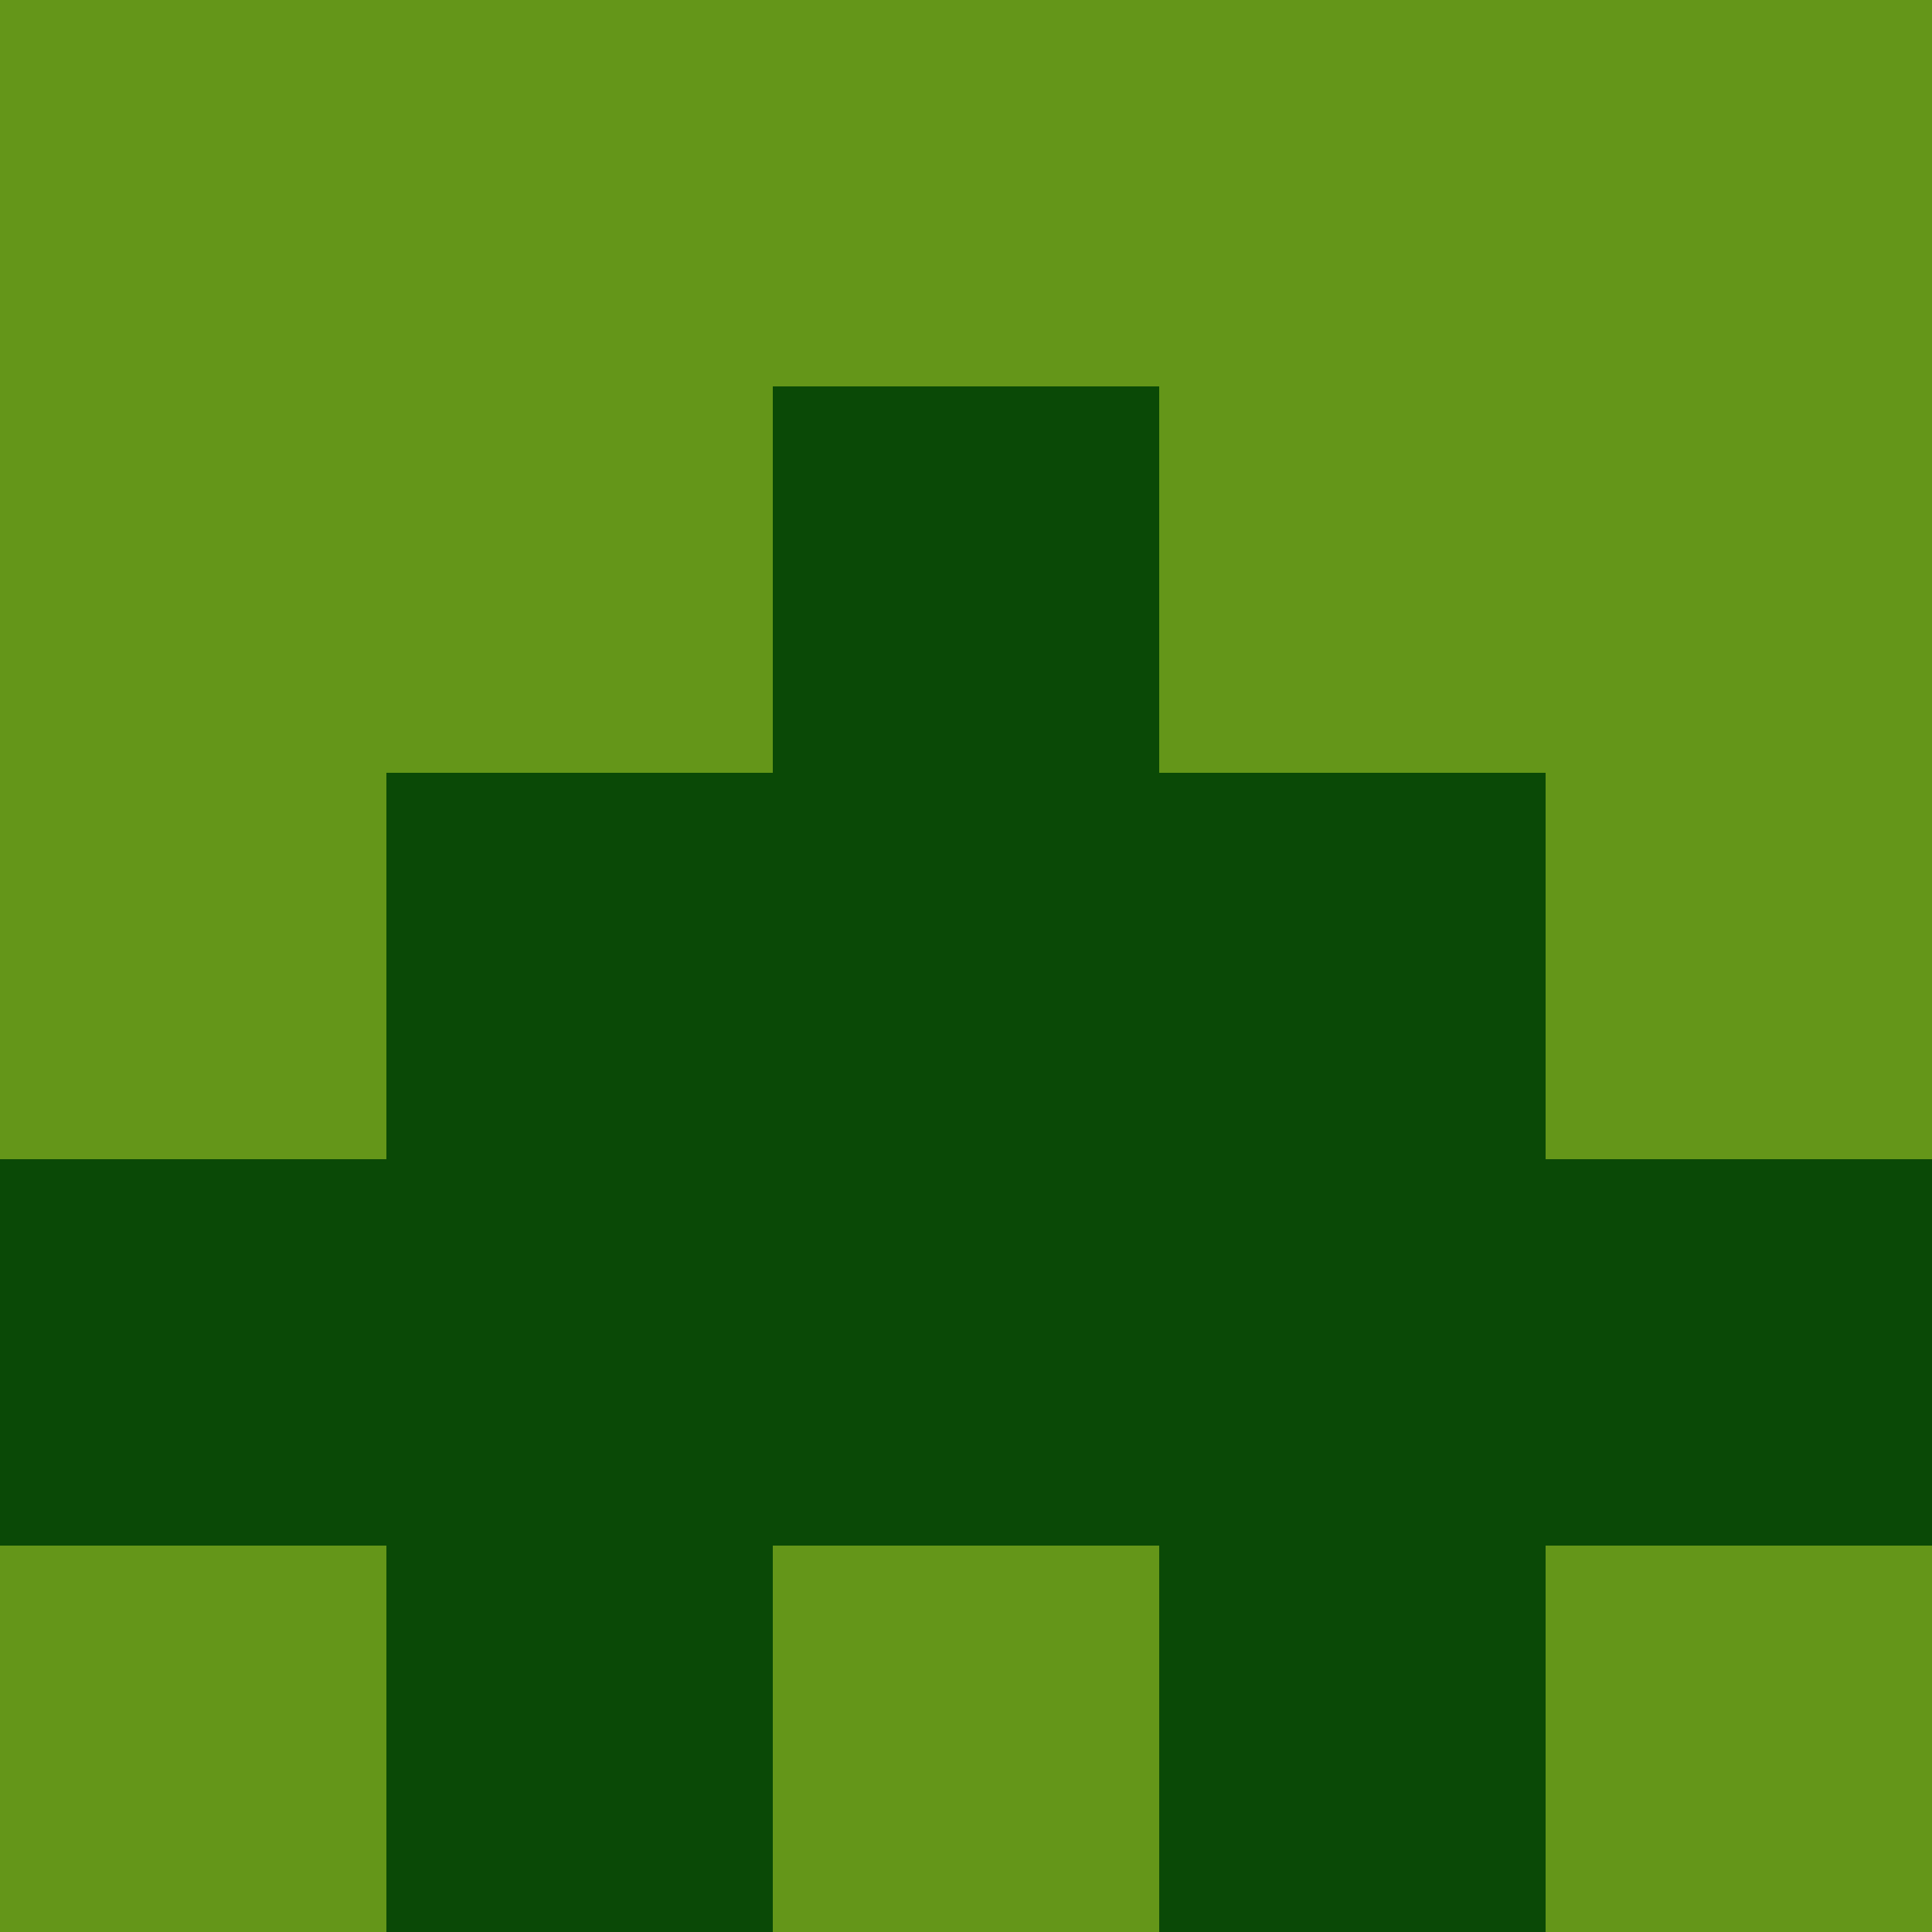 <svg xmlns="http://www.w3.org/2000/svg" viewBox="0 0 5 5" height="100" width="100">
                        <rect x="0" y="0" height="1" width="1" fill="#649619"/>
                    <rect x="4" y="0" height="1" width="1" fill="#649619"/>
                    <rect x="1" y="0" height="1" width="1" fill="#649619"/>
                    <rect x="3" y="0" height="1" width="1" fill="#649619"/>
                    <rect x="2" y="0" height="1" width="1" fill="#649619"/>
                                <rect x="0" y="1" height="1" width="1" fill="#649619"/>
                    <rect x="4" y="1" height="1" width="1" fill="#649619"/>
                    <rect x="1" y="1" height="1" width="1" fill="#649619"/>
                    <rect x="3" y="1" height="1" width="1" fill="#649619"/>
                    <rect x="2" y="1" height="1" width="1" fill="#0A4906"/>
                                <rect x="0" y="2" height="1" width="1" fill="#649619"/>
                    <rect x="4" y="2" height="1" width="1" fill="#649619"/>
                    <rect x="1" y="2" height="1" width="1" fill="#0A4906"/>
                    <rect x="3" y="2" height="1" width="1" fill="#0A4906"/>
                    <rect x="2" y="2" height="1" width="1" fill="#0A4906"/>
                                <rect x="0" y="3" height="1" width="1" fill="#0A4906"/>
                    <rect x="4" y="3" height="1" width="1" fill="#0A4906"/>
                    <rect x="1" y="3" height="1" width="1" fill="#0A4906"/>
                    <rect x="3" y="3" height="1" width="1" fill="#0A4906"/>
                    <rect x="2" y="3" height="1" width="1" fill="#0A4906"/>
                                <rect x="0" y="4" height="1" width="1" fill="#649619"/>
                    <rect x="4" y="4" height="1" width="1" fill="#649619"/>
                    <rect x="1" y="4" height="1" width="1" fill="#0A4906"/>
                    <rect x="3" y="4" height="1" width="1" fill="#0A4906"/>
                    <rect x="2" y="4" height="1" width="1" fill="#649619"/>
            </svg>
